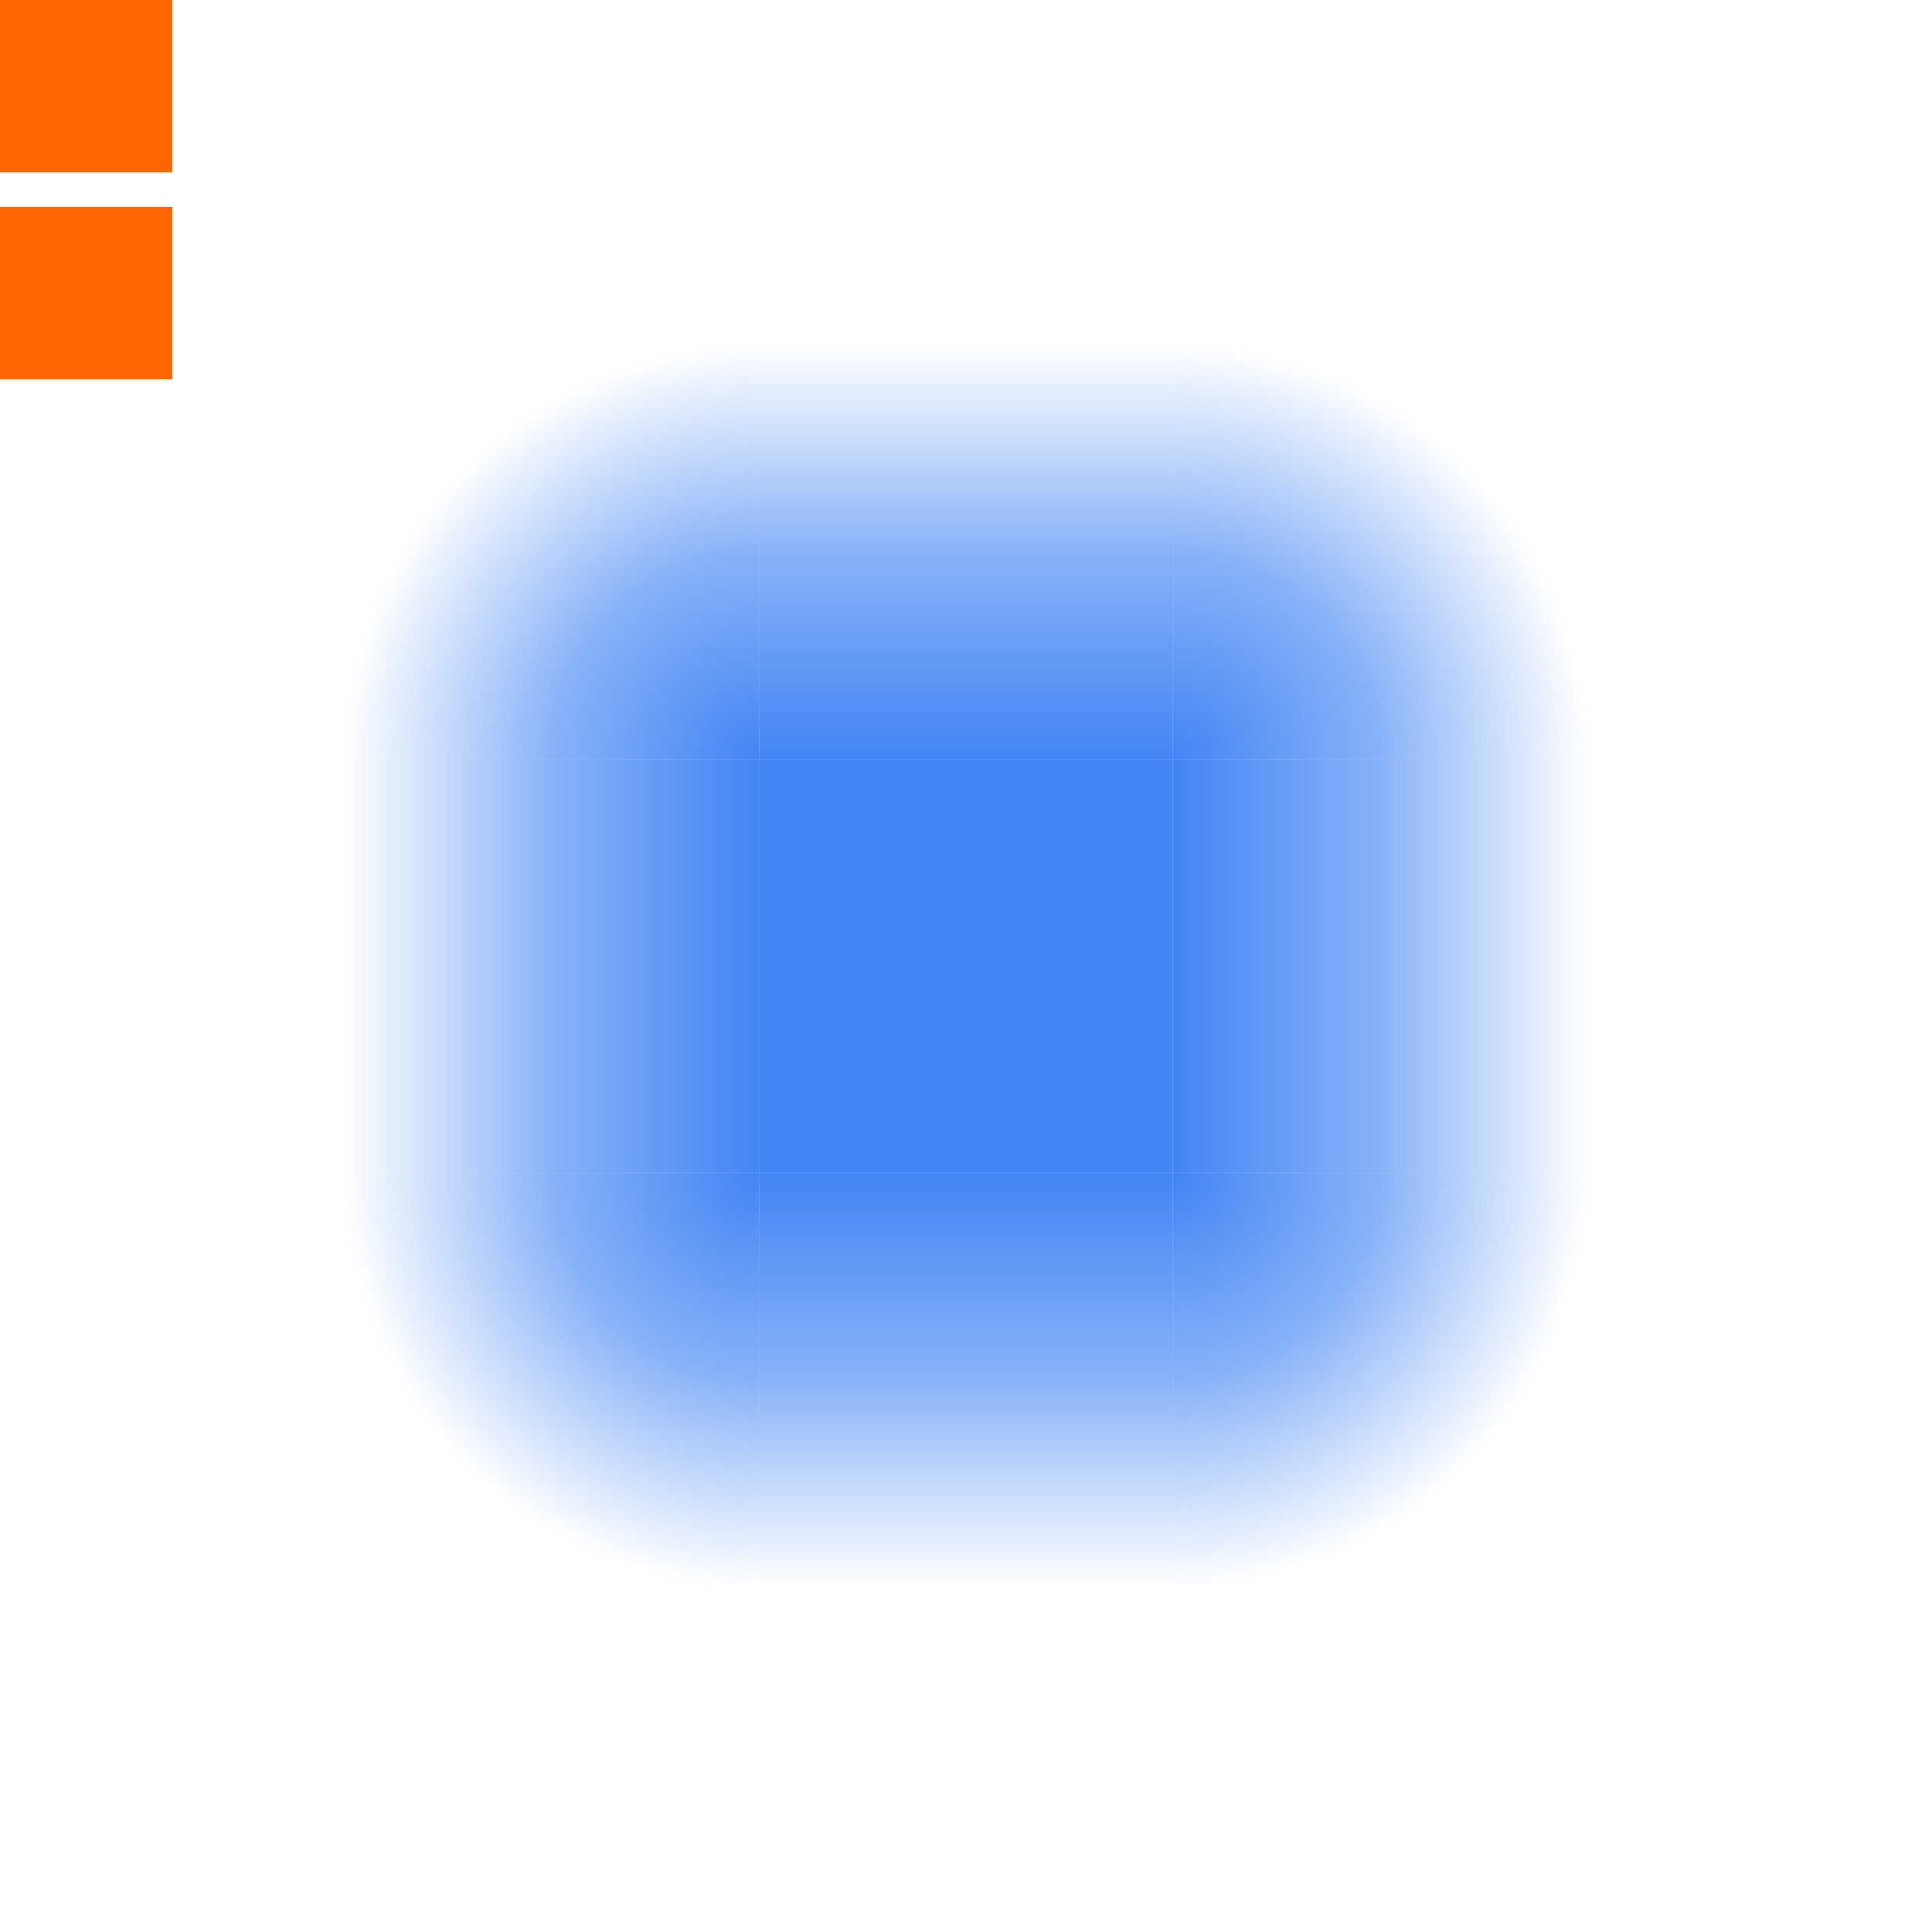 <svg xmlns="http://www.w3.org/2000/svg" xmlns:xlink="http://www.w3.org/1999/xlink" width="56" height="56" version="1.1" viewBox="0 0 56 56"><defs><linearGradient id="a"><stop class="ColorScheme-Highlight" offset="0" stop-color="#4285f4"/><stop class="ColorScheme-Highlight" offset=".5" stop-color="#4285f4" stop-opacity=".627"/><stop class="ColorScheme-Highlight" offset="1" stop-color="#4285f4" stop-opacity="0"/></linearGradient><linearGradient id="i" x1="28" x2="28" y1="926.36" y2="914.36" gradientTransform="translate(0,-2.8217e-5)" gradientUnits="userSpaceOnUse" xlink:href="#a"/><linearGradient id="h" x1="28" x2="28" y1="926.36" y2="914.36" gradientTransform="translate(904.36,-960.36)" gradientUnits="userSpaceOnUse" xlink:href="#a"/><linearGradient id="f" x1="28" x2="28" y1="926.36" y2="914.36" gradientTransform="translate(0 -1864.7)" gradientUnits="userSpaceOnUse" xlink:href="#a"/><linearGradient id="g" x1="28" x2="28" y1="926.36" y2="914.36" gradientTransform="translate(-960.36,-904.36)" gradientUnits="userSpaceOnUse" xlink:href="#a"/><radialGradient id="e" cx="22" cy="22" r="6" gradientTransform="matrix(-7.6817e-8,-2,2,-7.6817e-8,-22,970.36)" gradientUnits="userSpaceOnUse" xlink:href="#a"/><radialGradient id="d" cx="22" cy="22" r="6" gradientTransform="matrix(7.6817e-8,-2,-2,-7.6817e-8,78,970.36)" gradientUnits="userSpaceOnUse" xlink:href="#a"/><radialGradient id="b" cx="22" cy="22" r="6" gradientTransform="matrix(7.6817e-8,2,-2,7.6817e-8,78,894.36)" gradientUnits="userSpaceOnUse" xlink:href="#a"/><radialGradient id="c" cx="22" cy="22" r="6" gradientTransform="matrix(-7.6817e-8,2,2,7.6817e-8,-22,894.36)" gradientUnits="userSpaceOnUse" xlink:href="#a"/></defs><rect id="hint-glow-radius" width="5" height="5" y="0" fill="#f60"/><rect id="hint-tile-center" width="5" height="5" y="6" fill="#f60"/><g id="top" transform="translate(0 -904.36)"><rect width="12" height="12" x="22" y="914.36" fill="url(#i)" fill-rule="evenodd" rx="0" ry="0"/><rect width="12" height="12" x="22" y="914.36" fill="none"/></g><g id="left" transform="translate(0 -904.36)"><rect width="12" height="12" x="10" y="926.36" fill="none"/><rect width="12" height="12" x="-938.36" y="10" fill="url(#g)" fill-rule="evenodd" rx="0" ry="0" transform="rotate(-90)"/></g><g id="right" transform="translate(0 -904.36)"><rect width="12" height="12" x="926.36" y="-46" fill="url(#h)" fill-rule="evenodd" rx="0" ry="0" transform="rotate(90)"/></g><g id="center" transform="translate(0 -904.36)"><rect width="12" height="12" x="22" y="926.36" fill="none"/><rect width="12" height="12" x="22" y="926.36" fill="#4285f4" fill-rule="evenodd"/></g><g id="bottom" transform="translate(0 -904.36)"><rect width="12" height="12" x="22" y="938.36" fill="none"/><rect width="12" height="12" x="22" y="-950.36" fill="url(#f)" fill-rule="evenodd" rx="0" ry="0" transform="scale(1,-1)"/></g><g id="bottomright" transform="translate(0 -904.36)"><rect width="12" height="12" x="34" y="938.36" fill="none"/><path fill="url(#b)" fill-rule="evenodd" d="m34 950.36a12 12 0 0 0 12-12h-12z"/></g><g id="topright" transform="translate(0 -904.36)"><rect width="12" height="12" x="34" y="914.36" fill="none"/><path fill="url(#d)" fill-rule="evenodd" d="m34 914.36a12 12 0 0 1 12 12h-12z"/></g><g id="bottomleft" transform="translate(0 -904.36)"><rect width="12" height="12" x="10" y="938.36" fill="none"/><path fill="url(#c)" fill-rule="evenodd" d="m22 950.36a12 12 0 0 1-12-12h12z"/></g><g id="topleft" transform="translate(0 -904.36)"><rect width="12" height="12" x="10" y="914.36" fill="none"/><path fill="url(#e)" fill-rule="evenodd" d="m22 914.36a12 12 0 0 0-12 12h12z"/></g></svg>